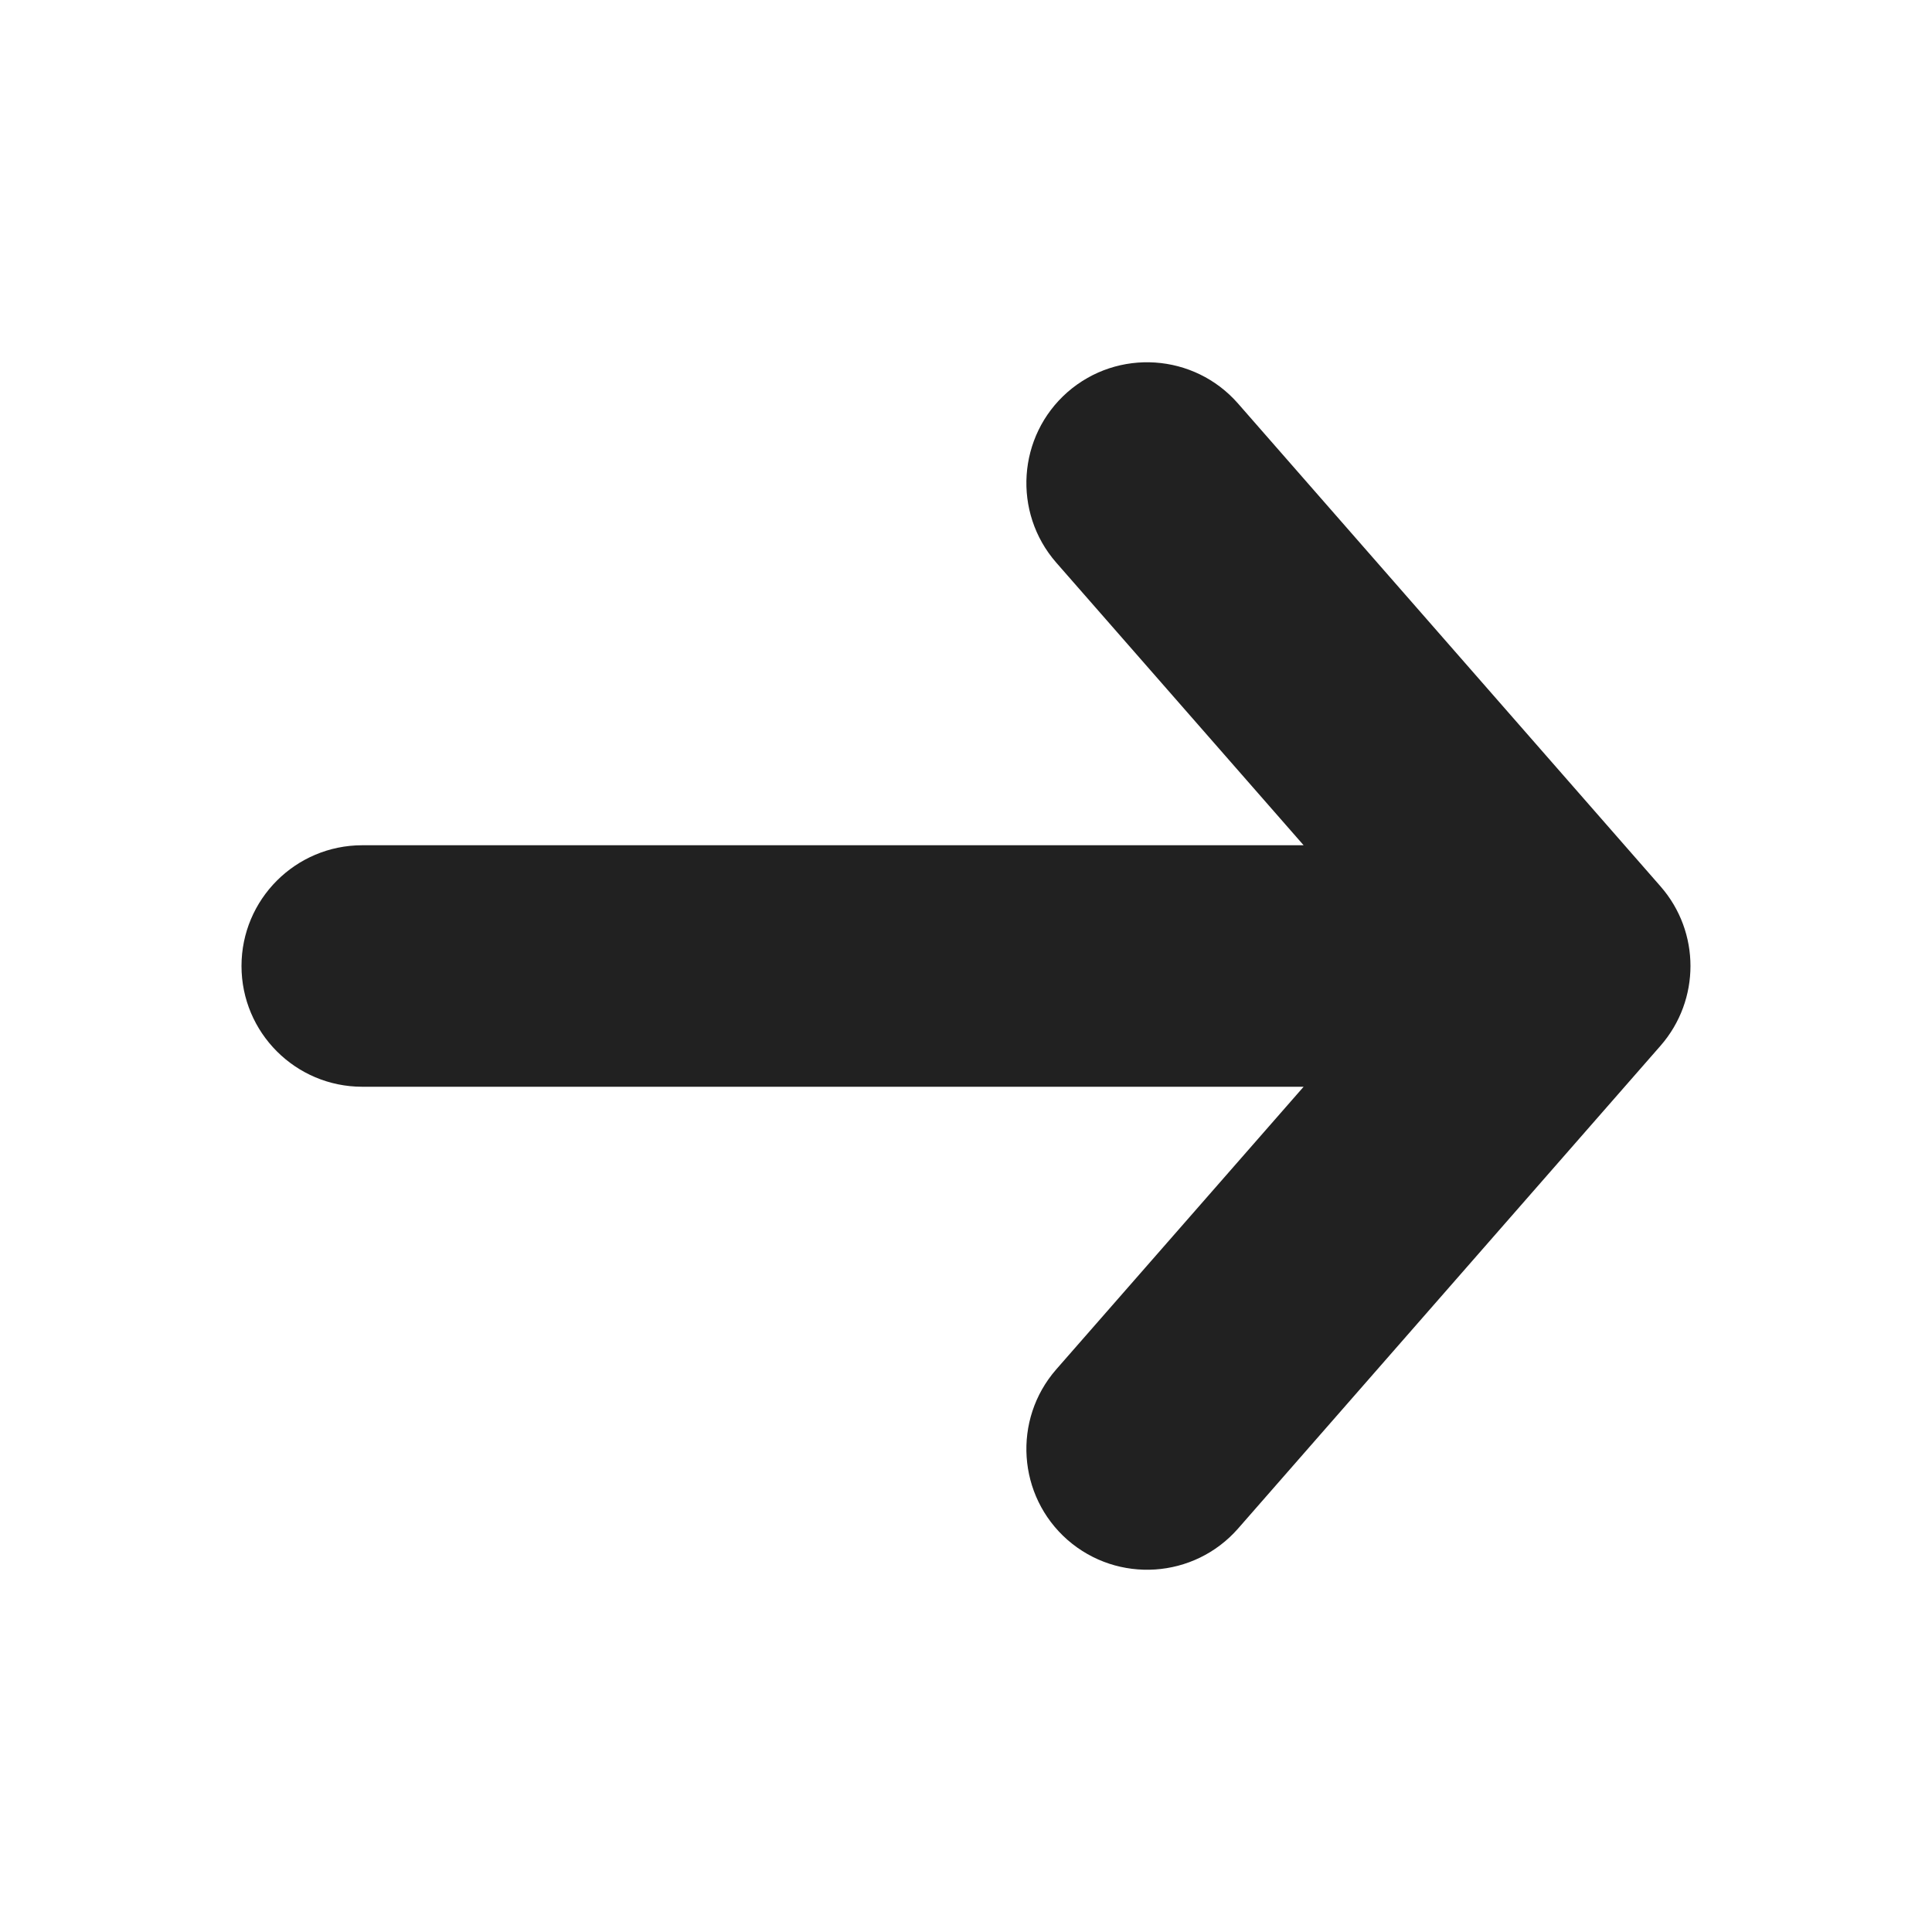 <svg width="16" height="16" viewBox="0 0 16 16" fill="none" xmlns="http://www.w3.org/2000/svg">
<path d="M8.747 4.659C8.384 4.243 8.426 3.611 8.841 3.247C9.257 2.884 9.889 2.926 10.253 3.342L13.753 7.342C14.082 7.719 14.082 8.281 13.753 8.659L10.253 12.659C9.889 13.074 9.257 13.116 8.841 12.753C8.426 12.389 8.384 11.757 8.747 11.341L10.796 9H3C2.448 9 2 8.552 2 8C2 7.448 2.448 7 3 7H10.796L8.747 4.659Z" fill="#212121"/>
</svg>
